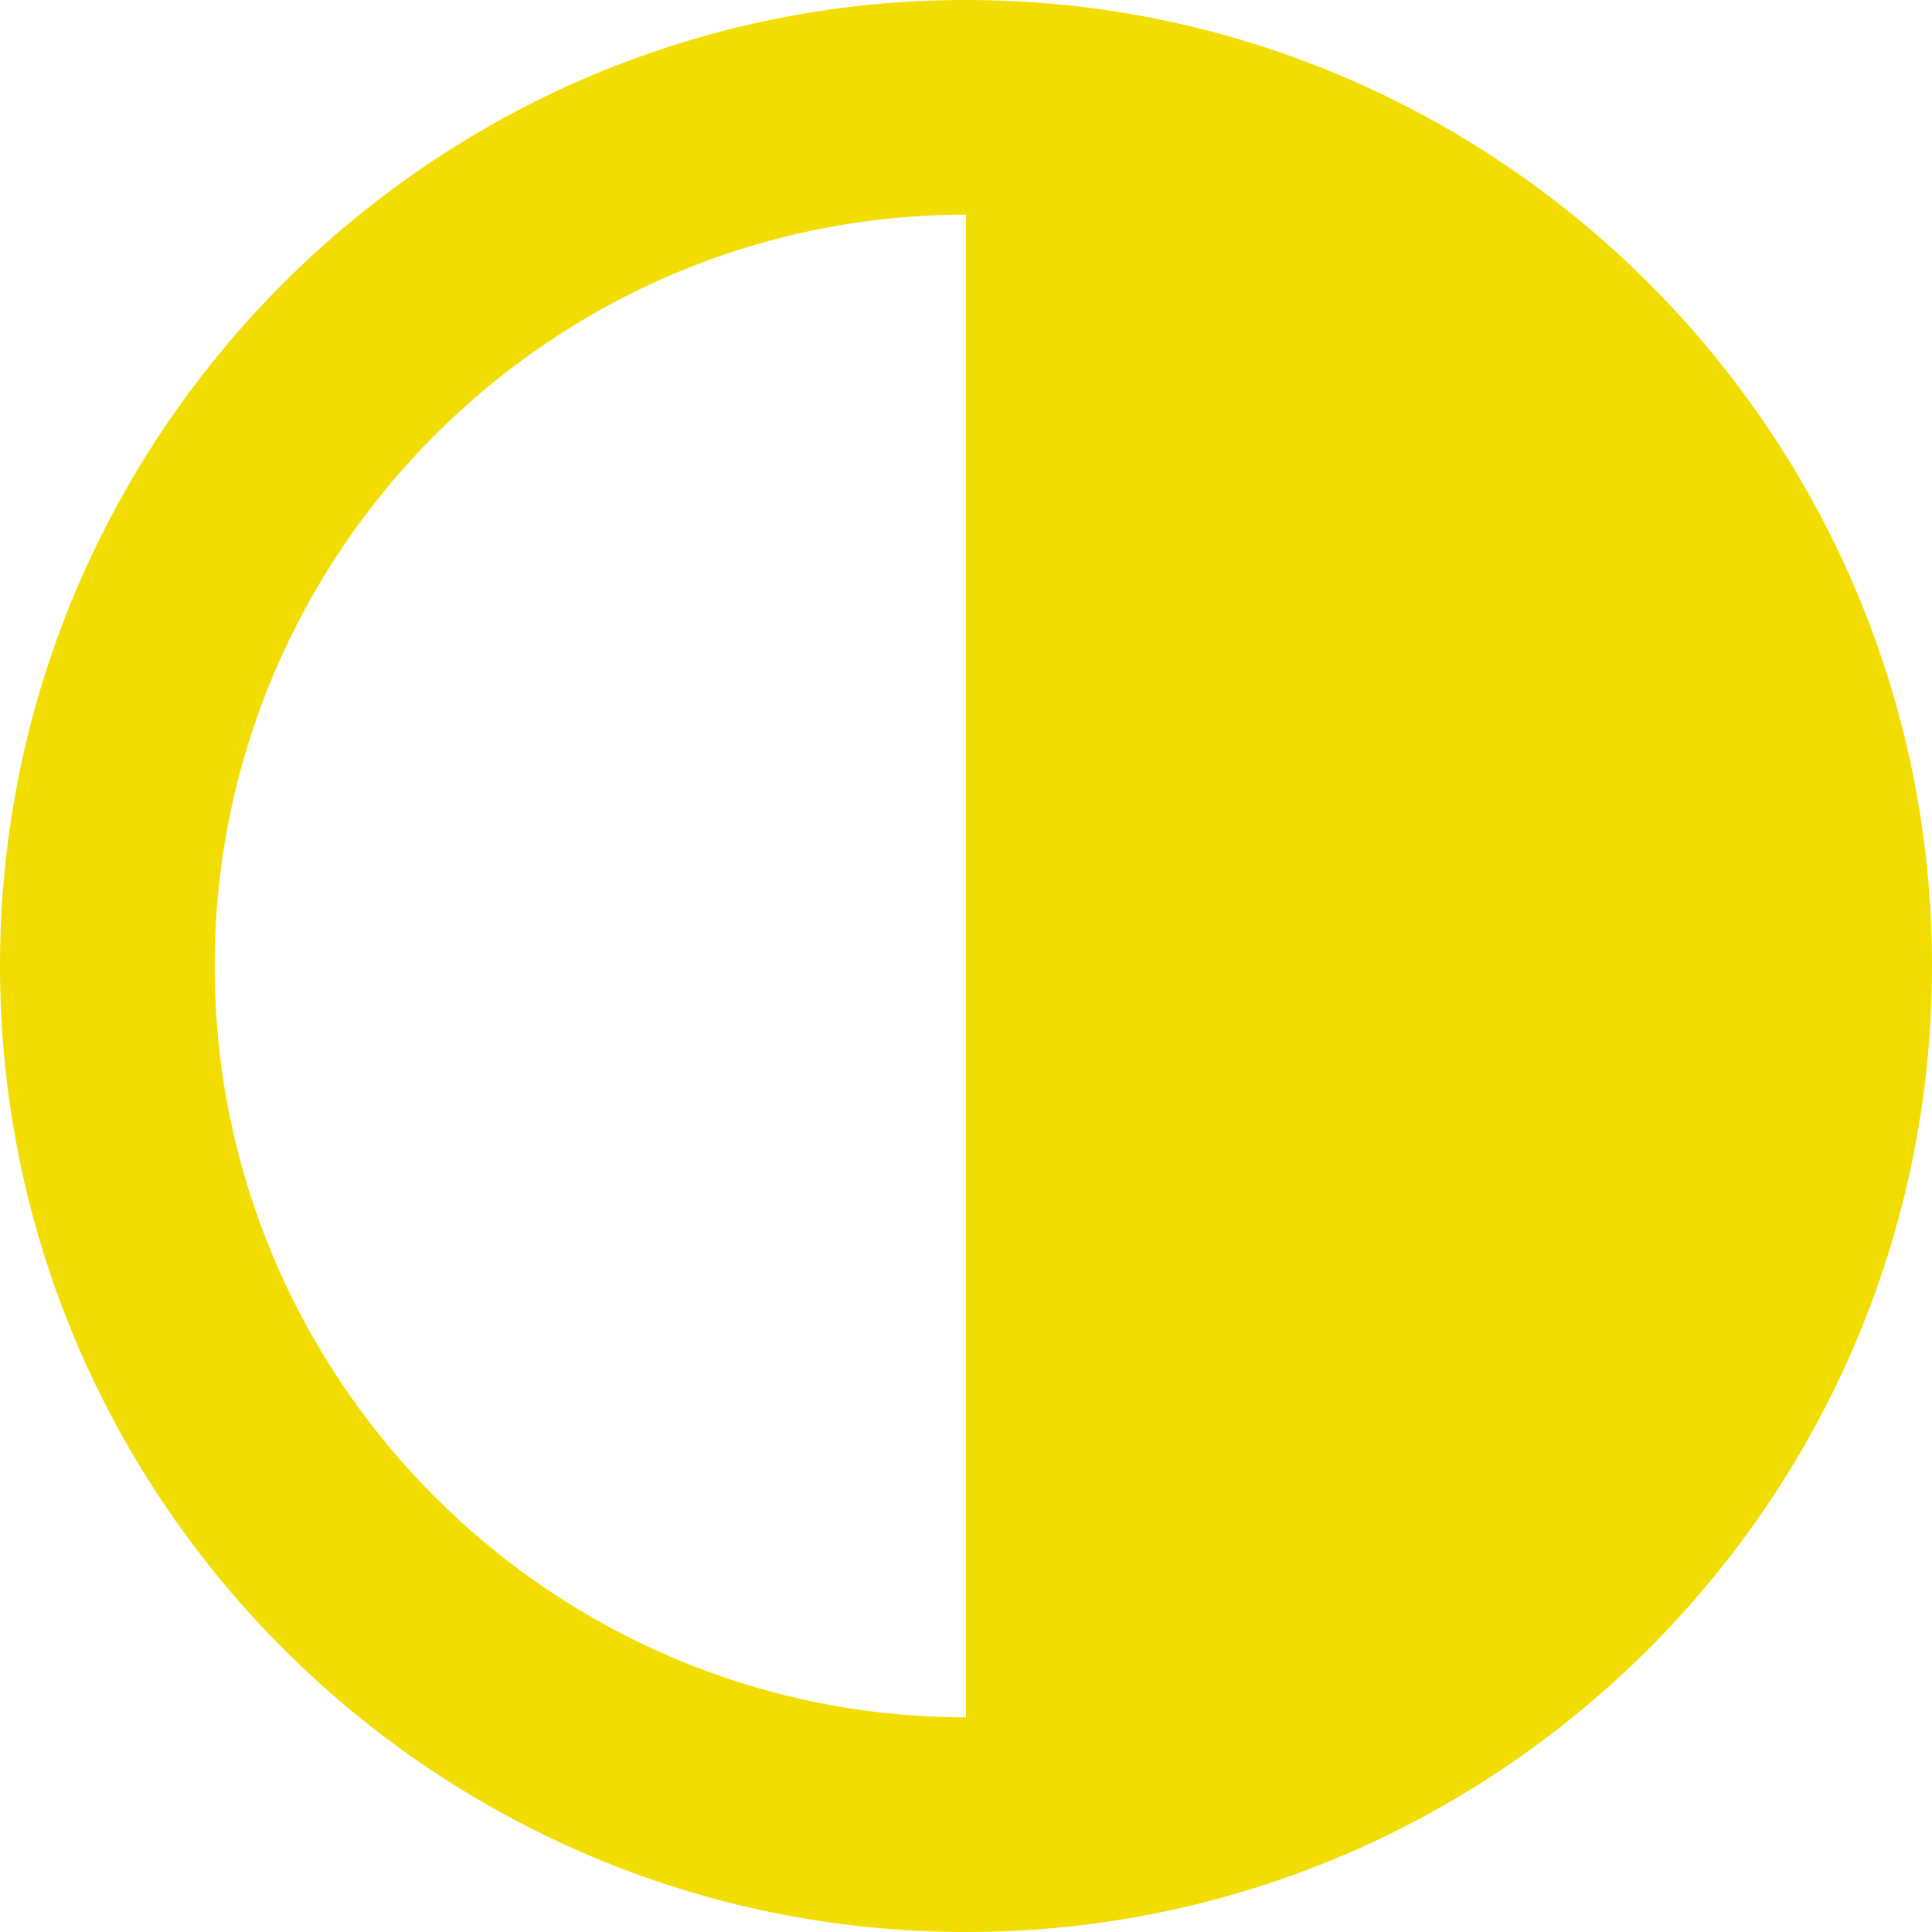 <svg fill="#f1dd01" height="800px" width="800px" version="1.1" id="Capa_1" xmlns="http://www.w3.org/2000/svg" xmlns:xlink="http://www.w3.org/1999/xlink" 
	 viewBox="0 0 180 180" xml:space="preserve">
<path d="M0,90c0,49.626,40.374,90,90,90s90-40.374,90-90S139.626,0,90,0S0,40.374,0,90z M90,20v140c-38.598,0-70-31.402-70-70
	S51.402,20,90,20z"/>
</svg>